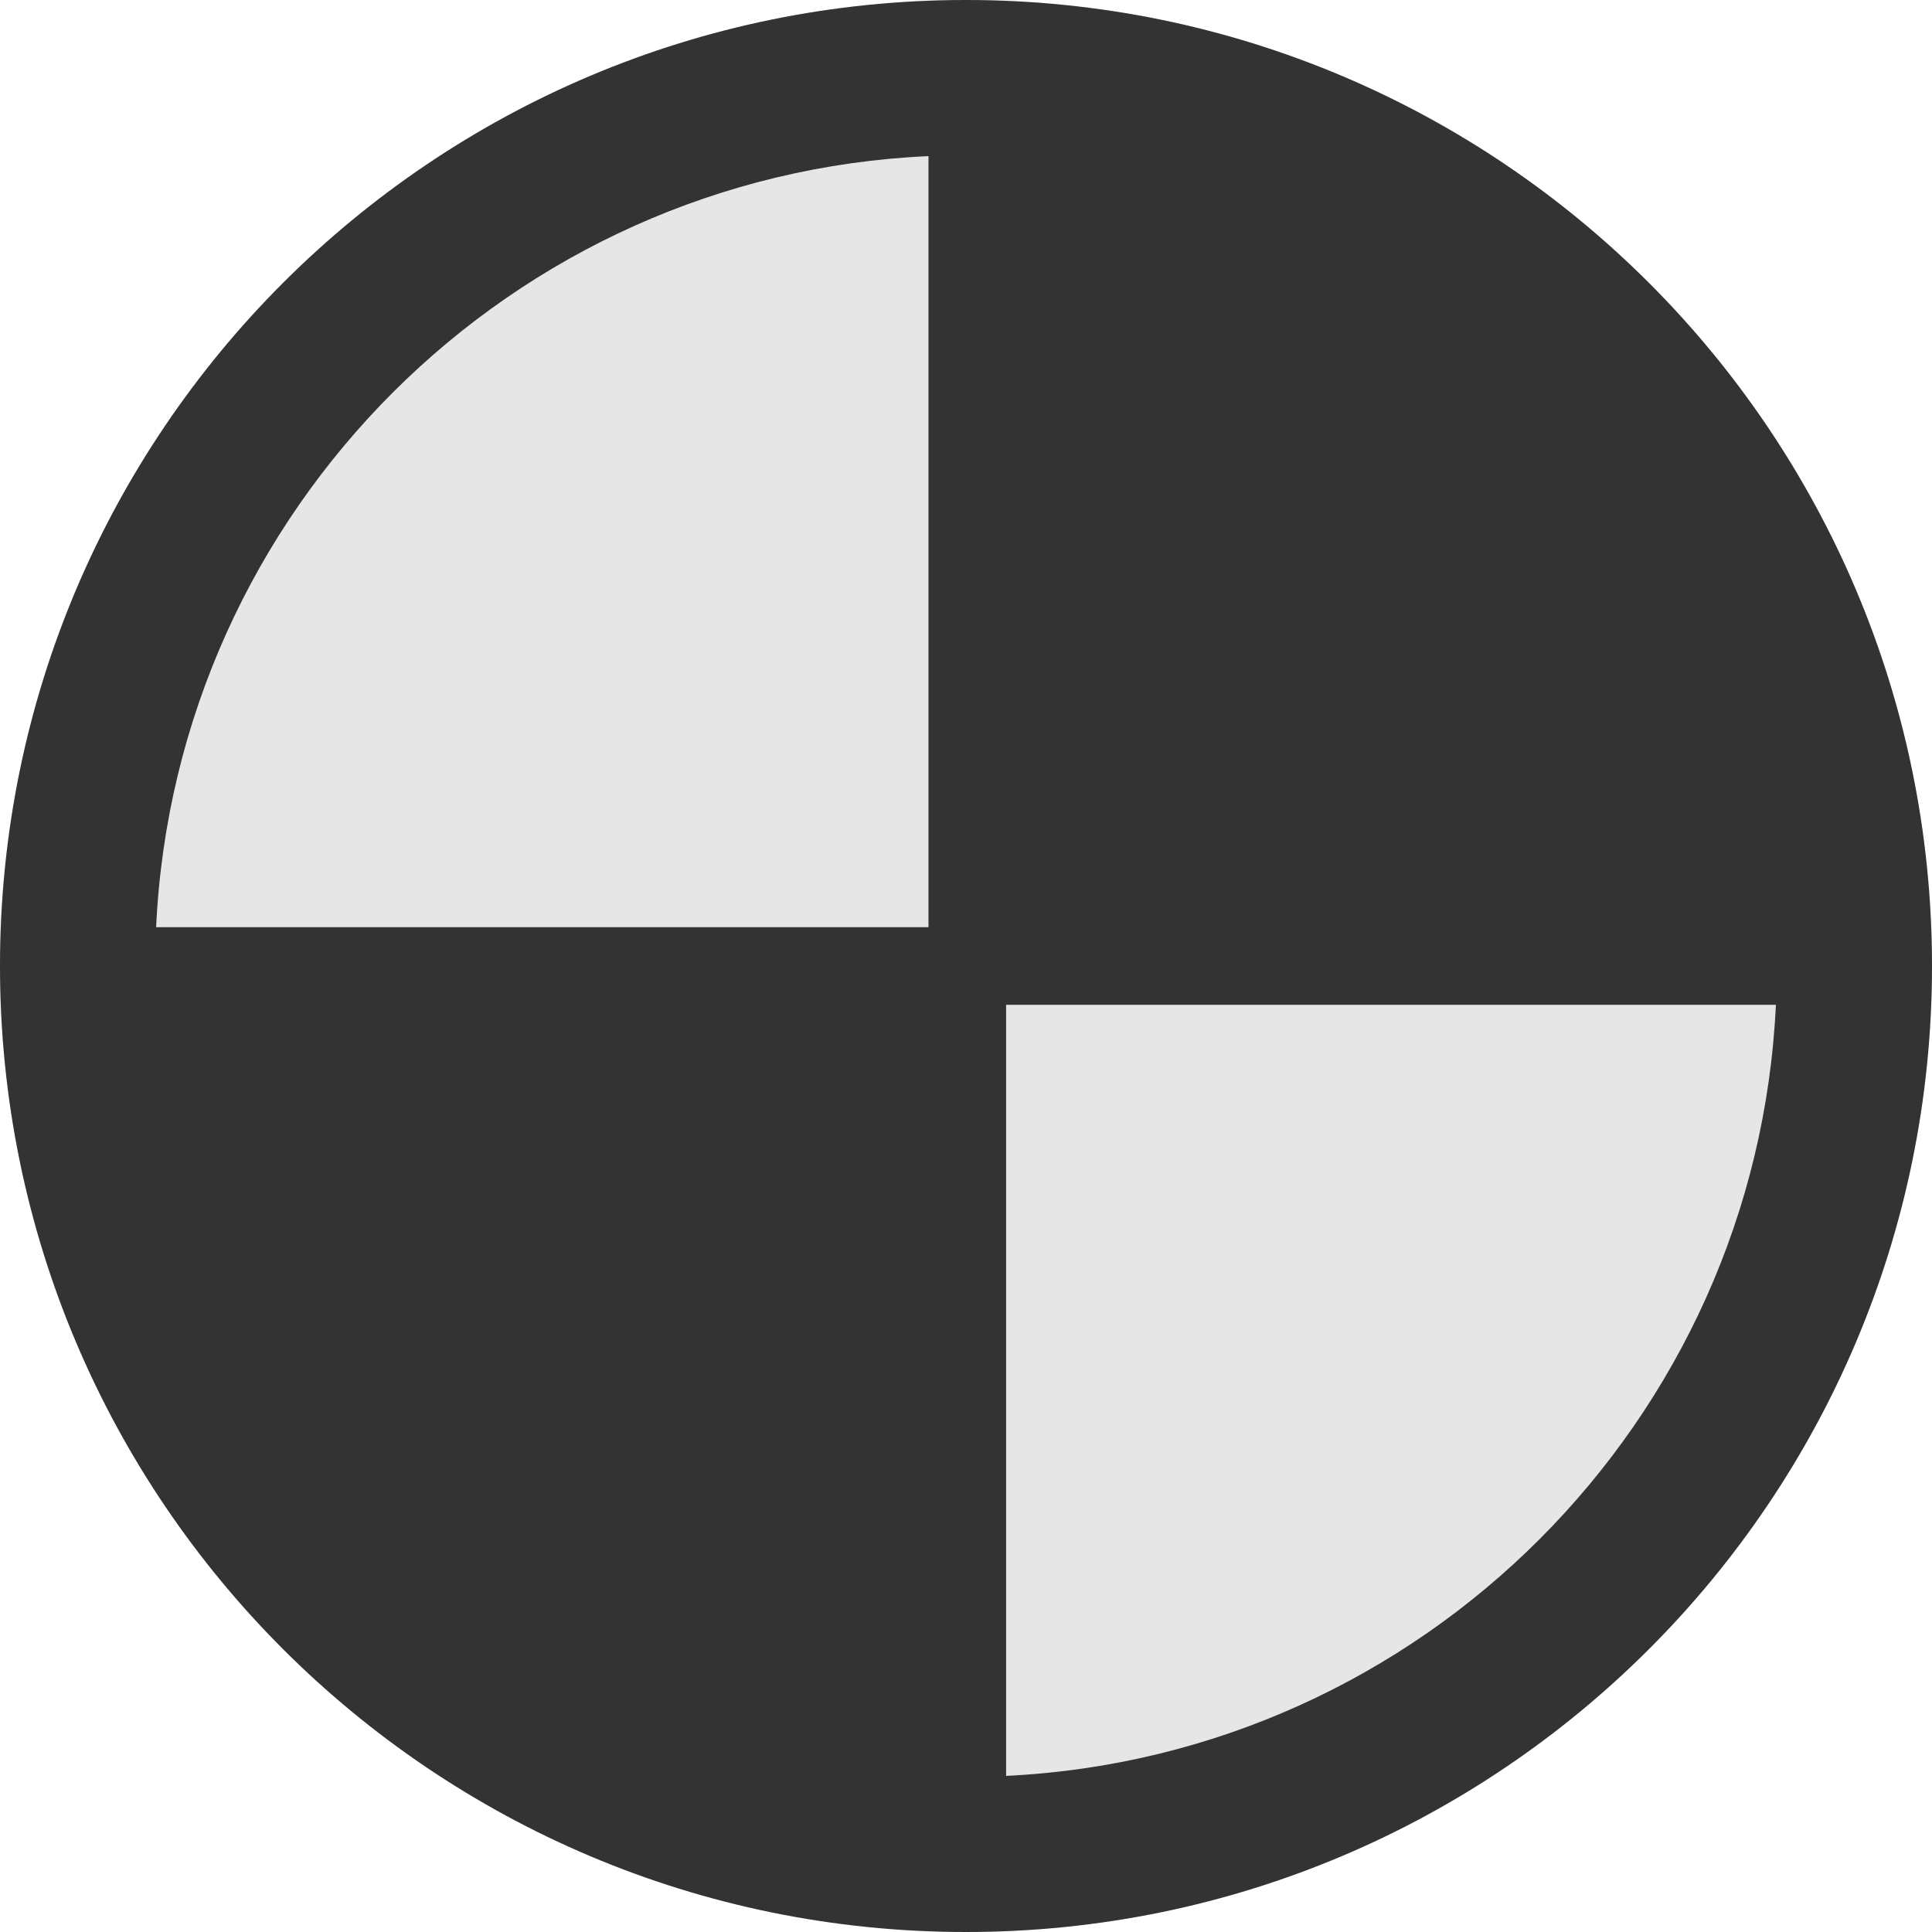 <svg viewBox="64 64 896 896" focusable="false"><circle fill="#E6E6E6" cx="512" cy="512" r="448"/><path fill="#333" d="M512 64C264.6 64 64 264.6 64 512s200.6 448 448 448 448-200.6 448-448S759.4 64 512 64zm-17.4 72.4V494H136.4c9.1-193.6 164.7-348.9 358.2-357.6zm36 751.2V530h357c-9 193.1-164 348.3-357 357.6z"/></svg>
